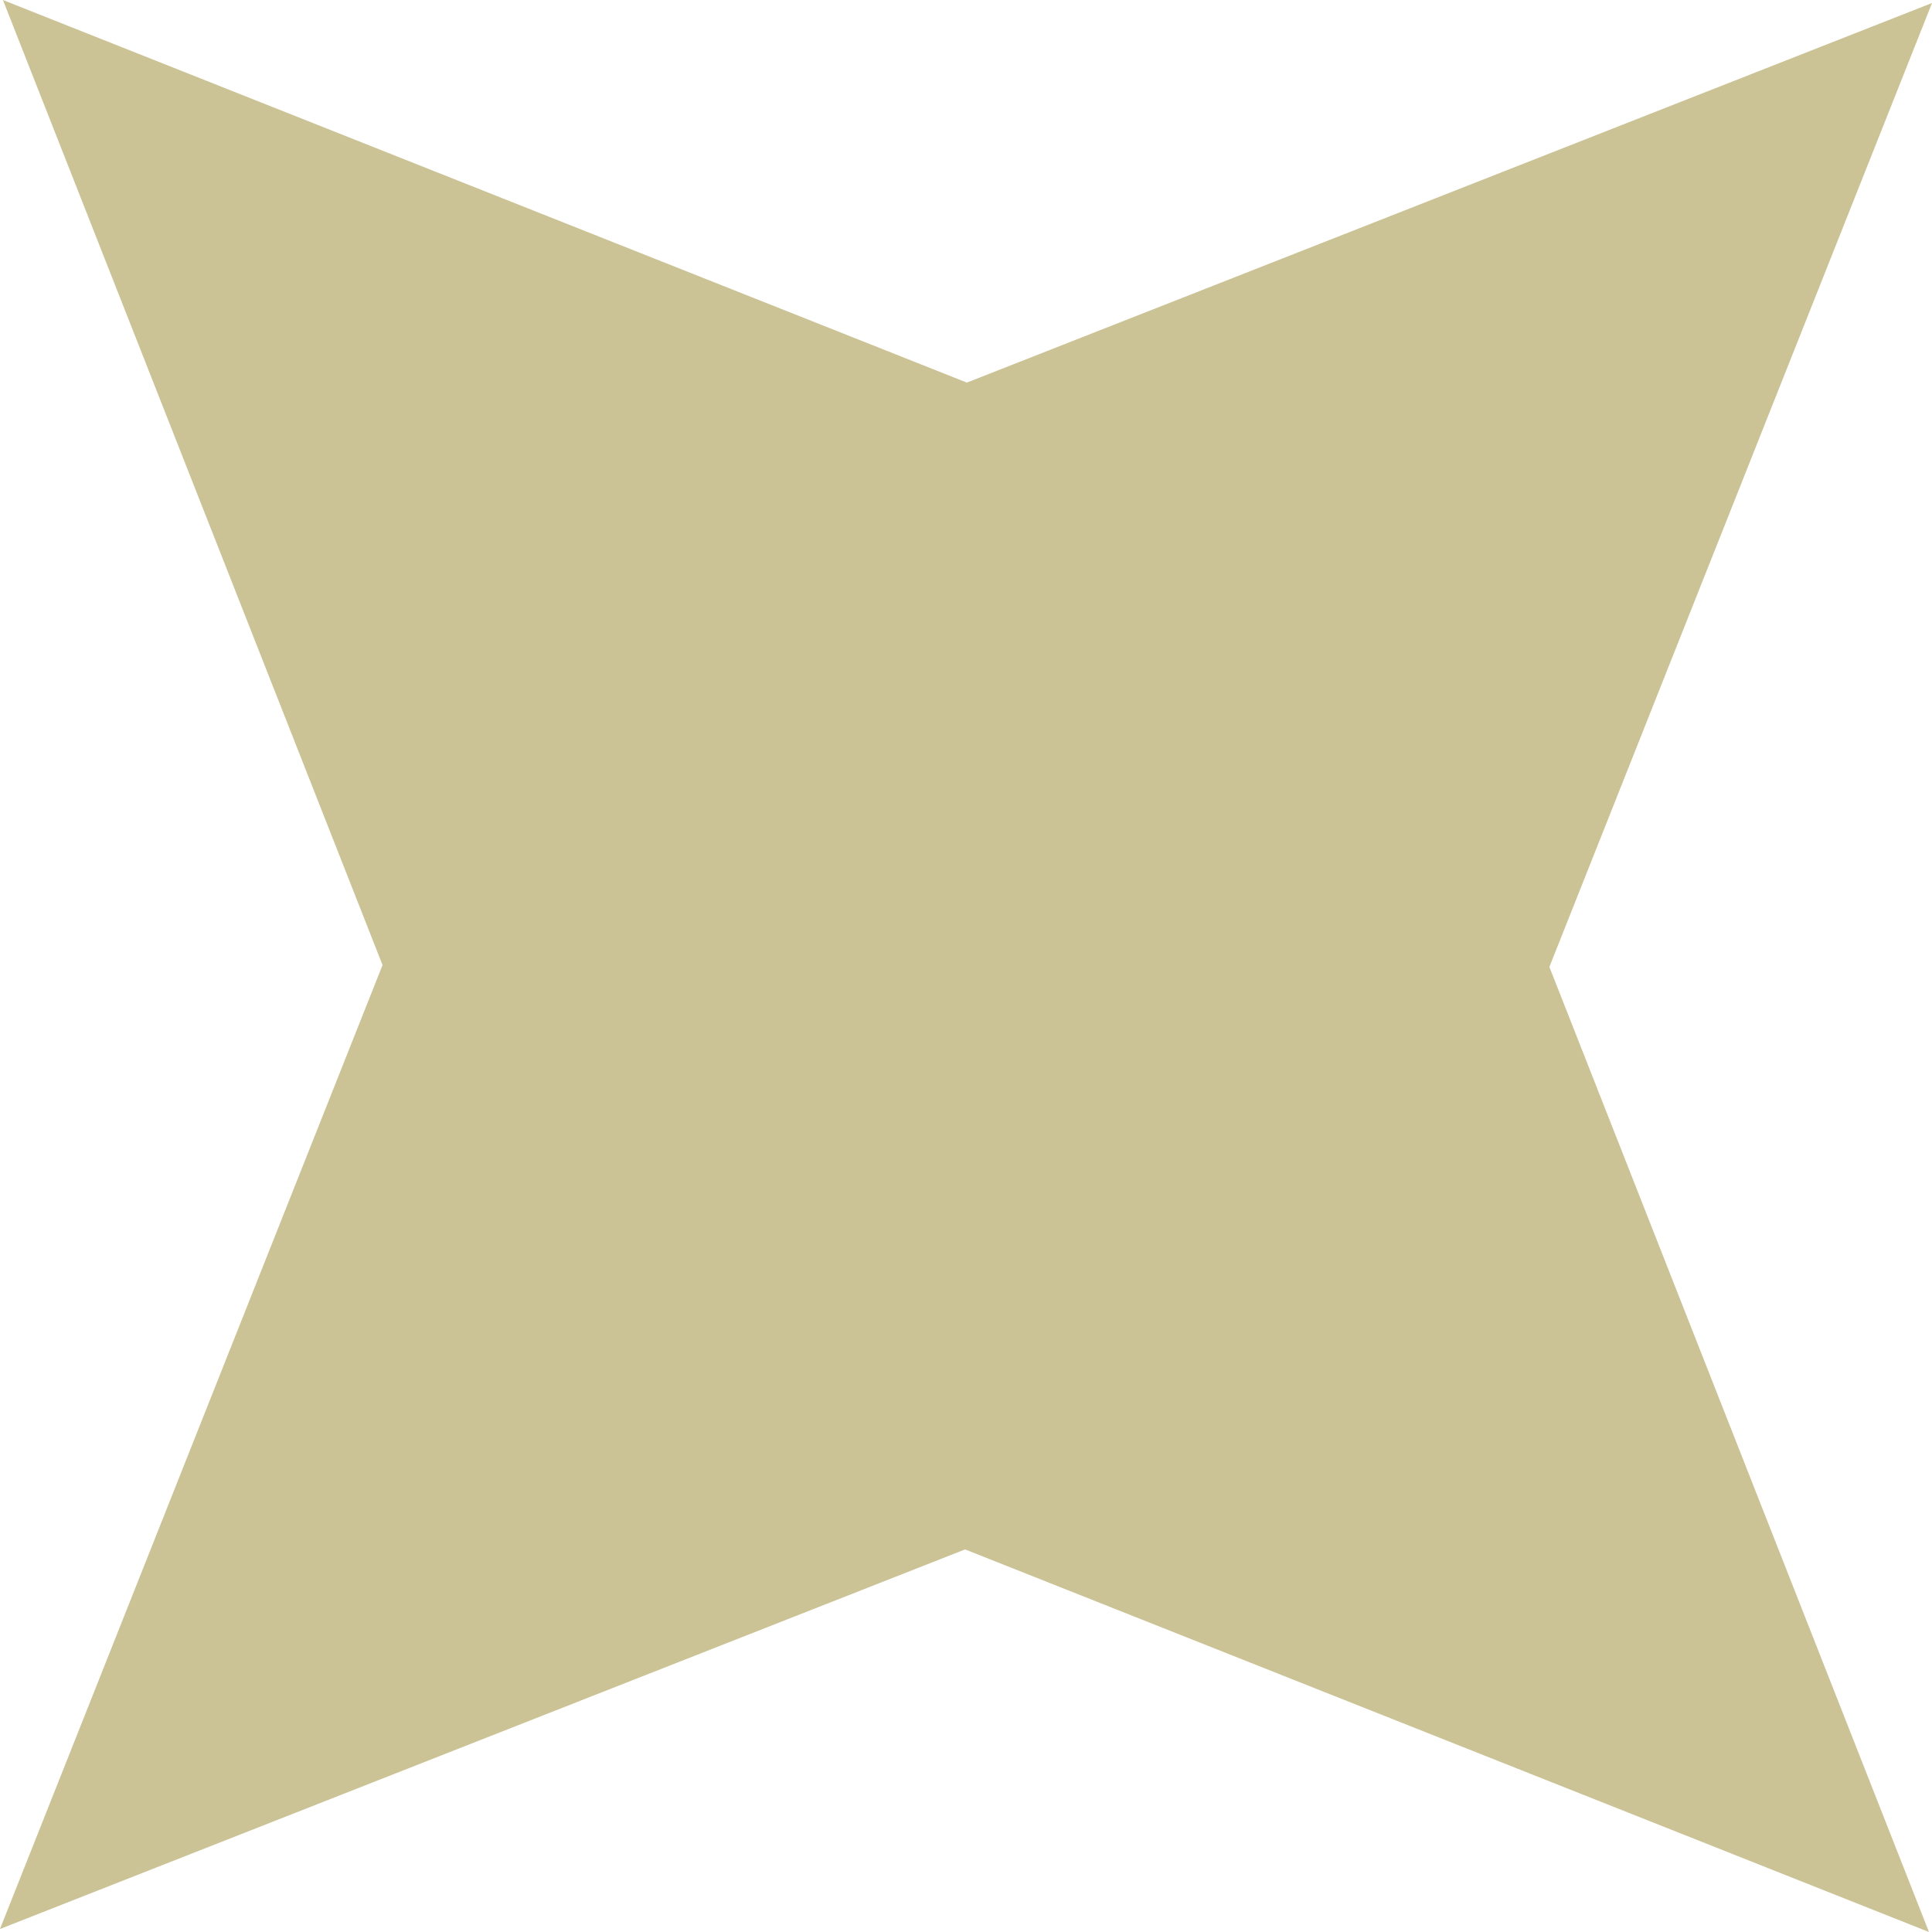 <svg version="1.1" id="图层_1" x="0px" y="0px" width="135.902px" height="135.902px" viewBox="0 0 135.902 135.902" enable-background="new 0 0 135.902 135.902" xml:space="preserve" xmlns="http://www.w3.org/2000/svg" xmlns:xlink="http://www.w3.org/1999/xlink" xmlns:xml="http://www.w3.org/XML/1998/namespace">
  <path fill="#CBC395" d="M108.988,68.016l26.701,67.886L67.887,108.99l-67.889,26.7l26.911-67.806L0.206,0l67.805,26.912l67.893-26.7
	L108.988,68.016z" class="color c1"/>
</svg>
